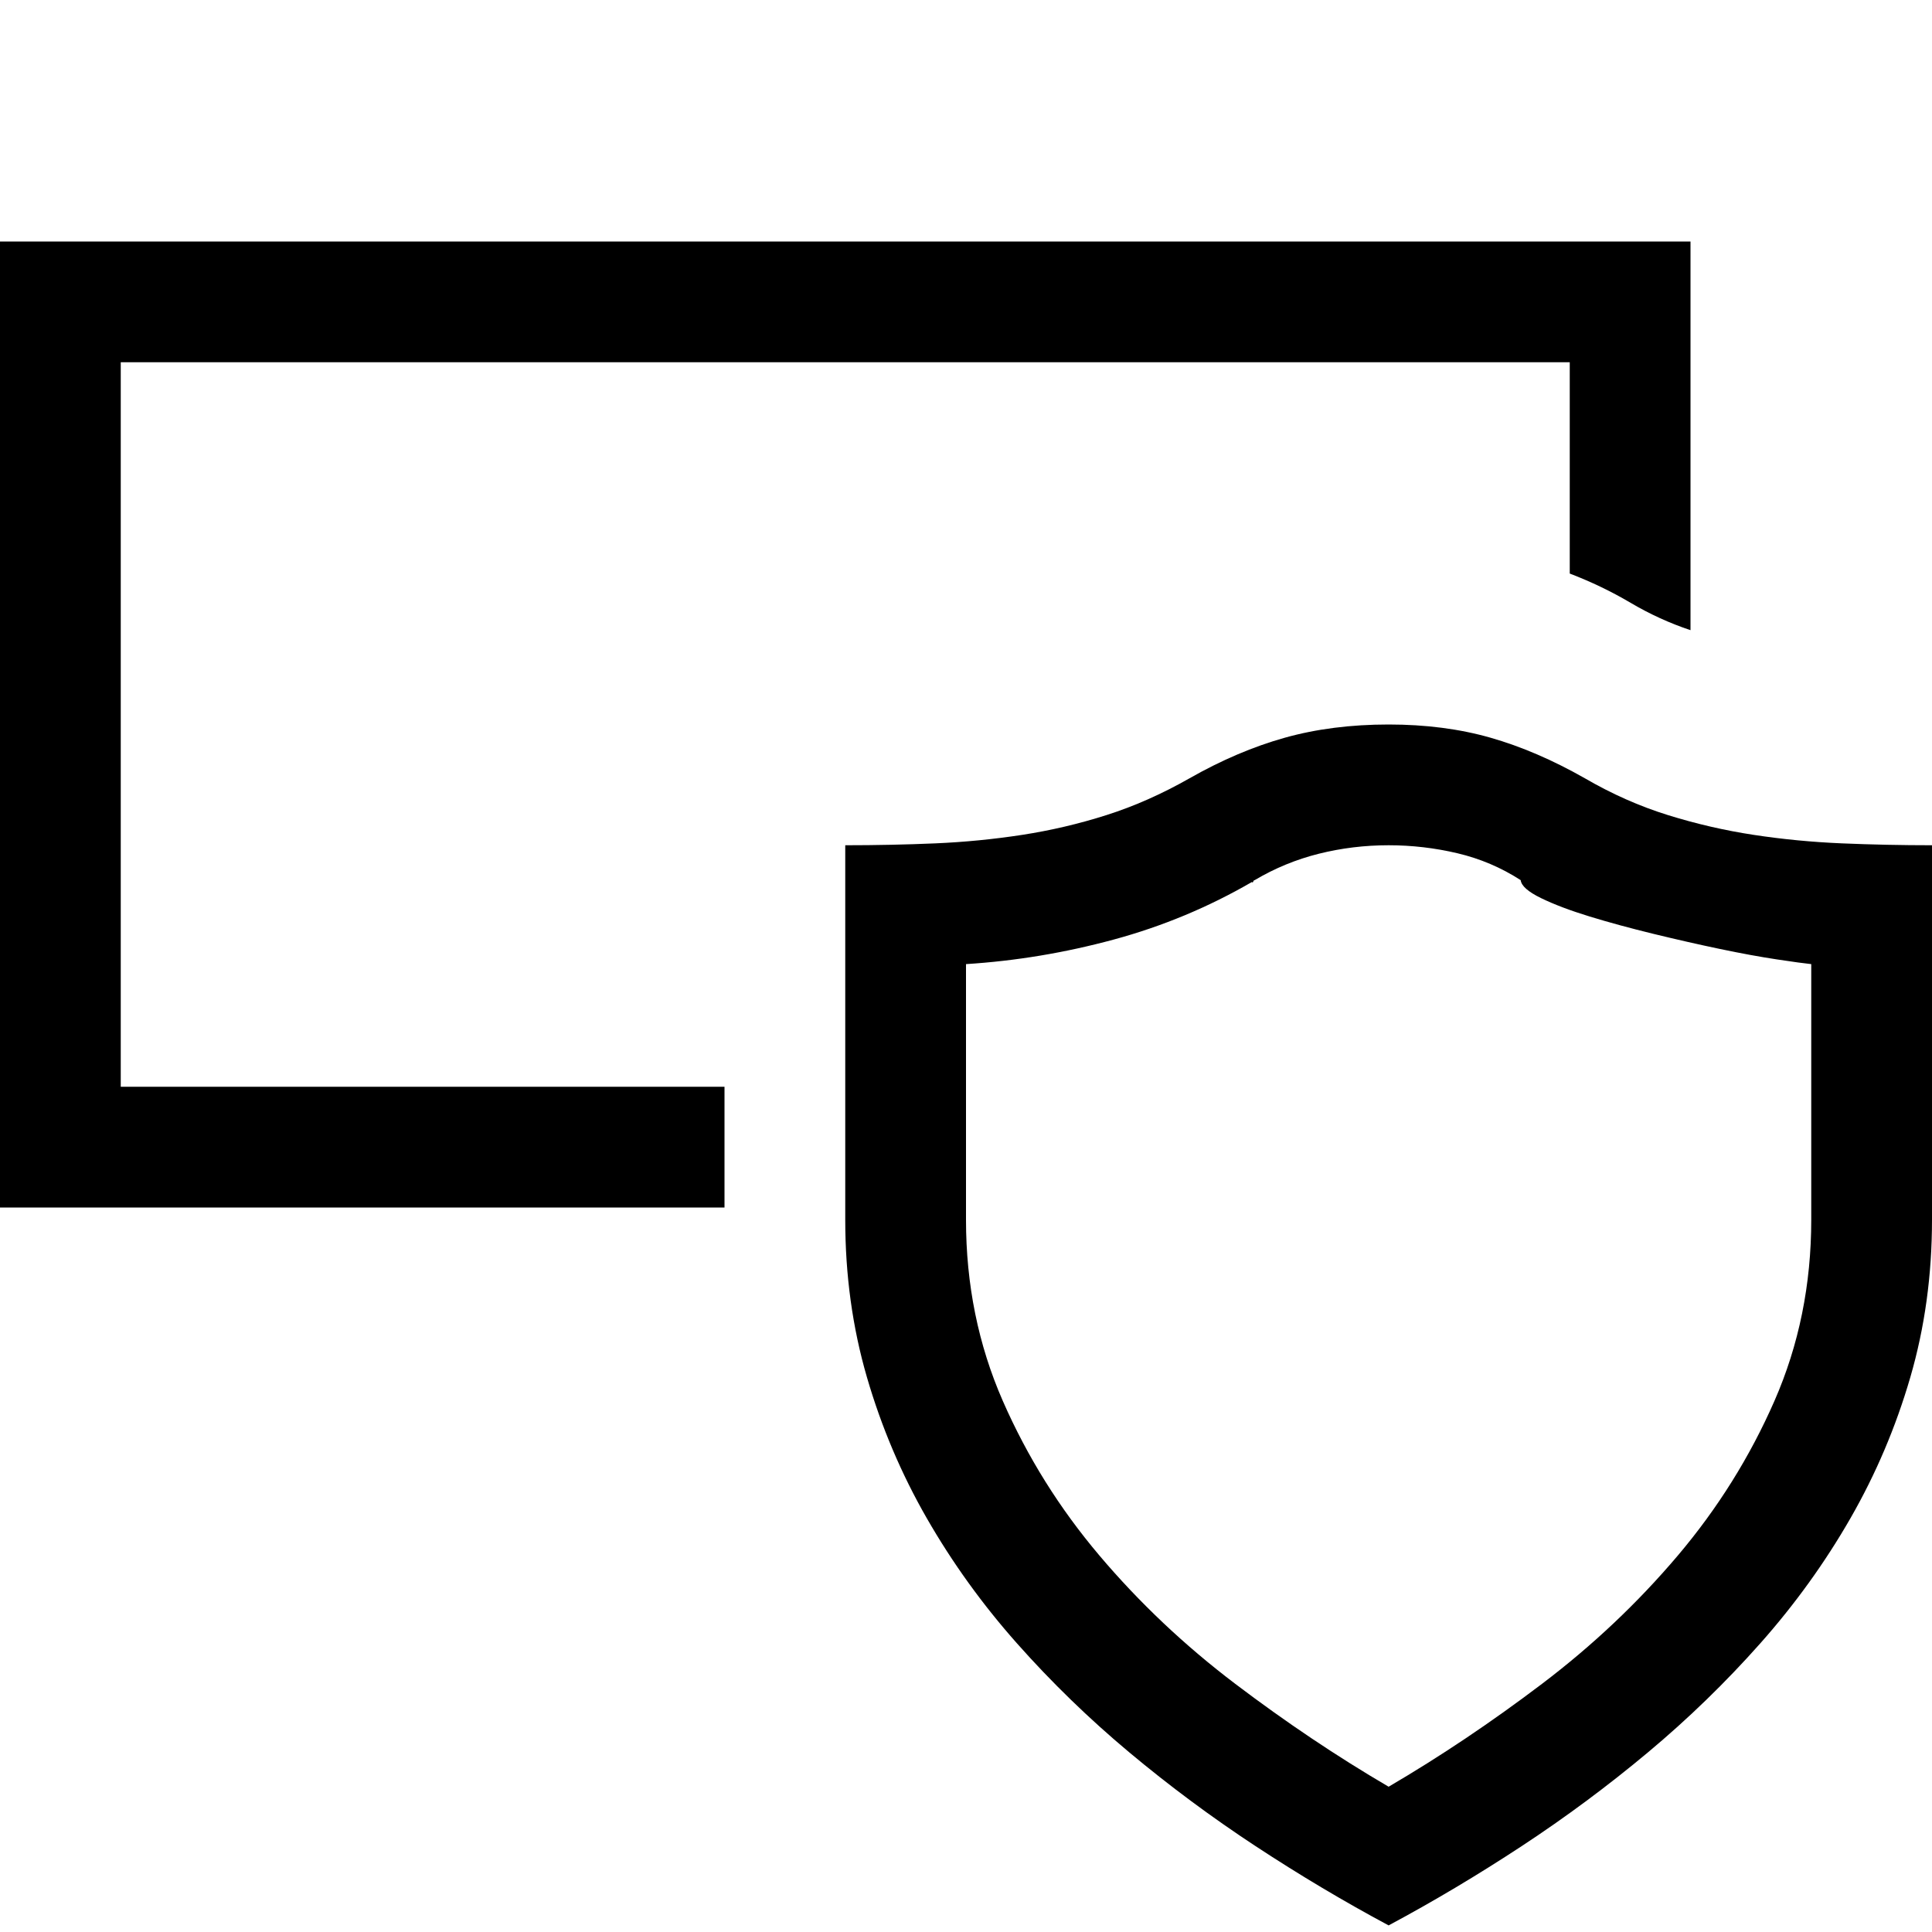 <svg width="1792" height="1792" viewBox="0 0 1792 1792" xmlns="http://www.w3.org/2000/svg"><path d="M112 1008h560v112H0V224h1568v360.5q-28.875-9.625-55.563-25.375T1456 532V336H112v672zm1176-336q51.625 0 94.5 12.25t87.5 37.625q37.625 21.875 77 34.125t79.625 18.375 81.813 7.875T1792 784v347.375q0 77-20.125 146.125t-55.563 130.813-83.562 115.937-104.125 101.063-117.25 87.062-123.375 73.5q-62.125-33.25-123.375-73.5t-117.25-87.063T943.25 1524.25t-83.563-115.938-55.562-130.812T784 1131.375V784q42.875 0 83.563-1.75t80.5-7.875T1026.374 756t77-34.125Q1148 696.5 1191.75 684.25T1288 672zm392 222.25q-8.75-.875-31.938-4.375t-52.5-9.625-61.687-14-59.5-16.188T1429.312 833t-18.812-16.625q-27.125-17.5-58.625-24.938T1288 784q-33.25 0-64.75 7.875t-59.5 24.5q-.875 0-1.313 1.313t-1.312.437q-60.375 35-128.188 53.375T896 894.25v237.125q0 90.125 34.125 168t89.688 143.5 126 119T1288 1657.25q71.75-42 142.188-95.375t126-119 89.687-143.5 34.125-168V894.25z"/></svg>